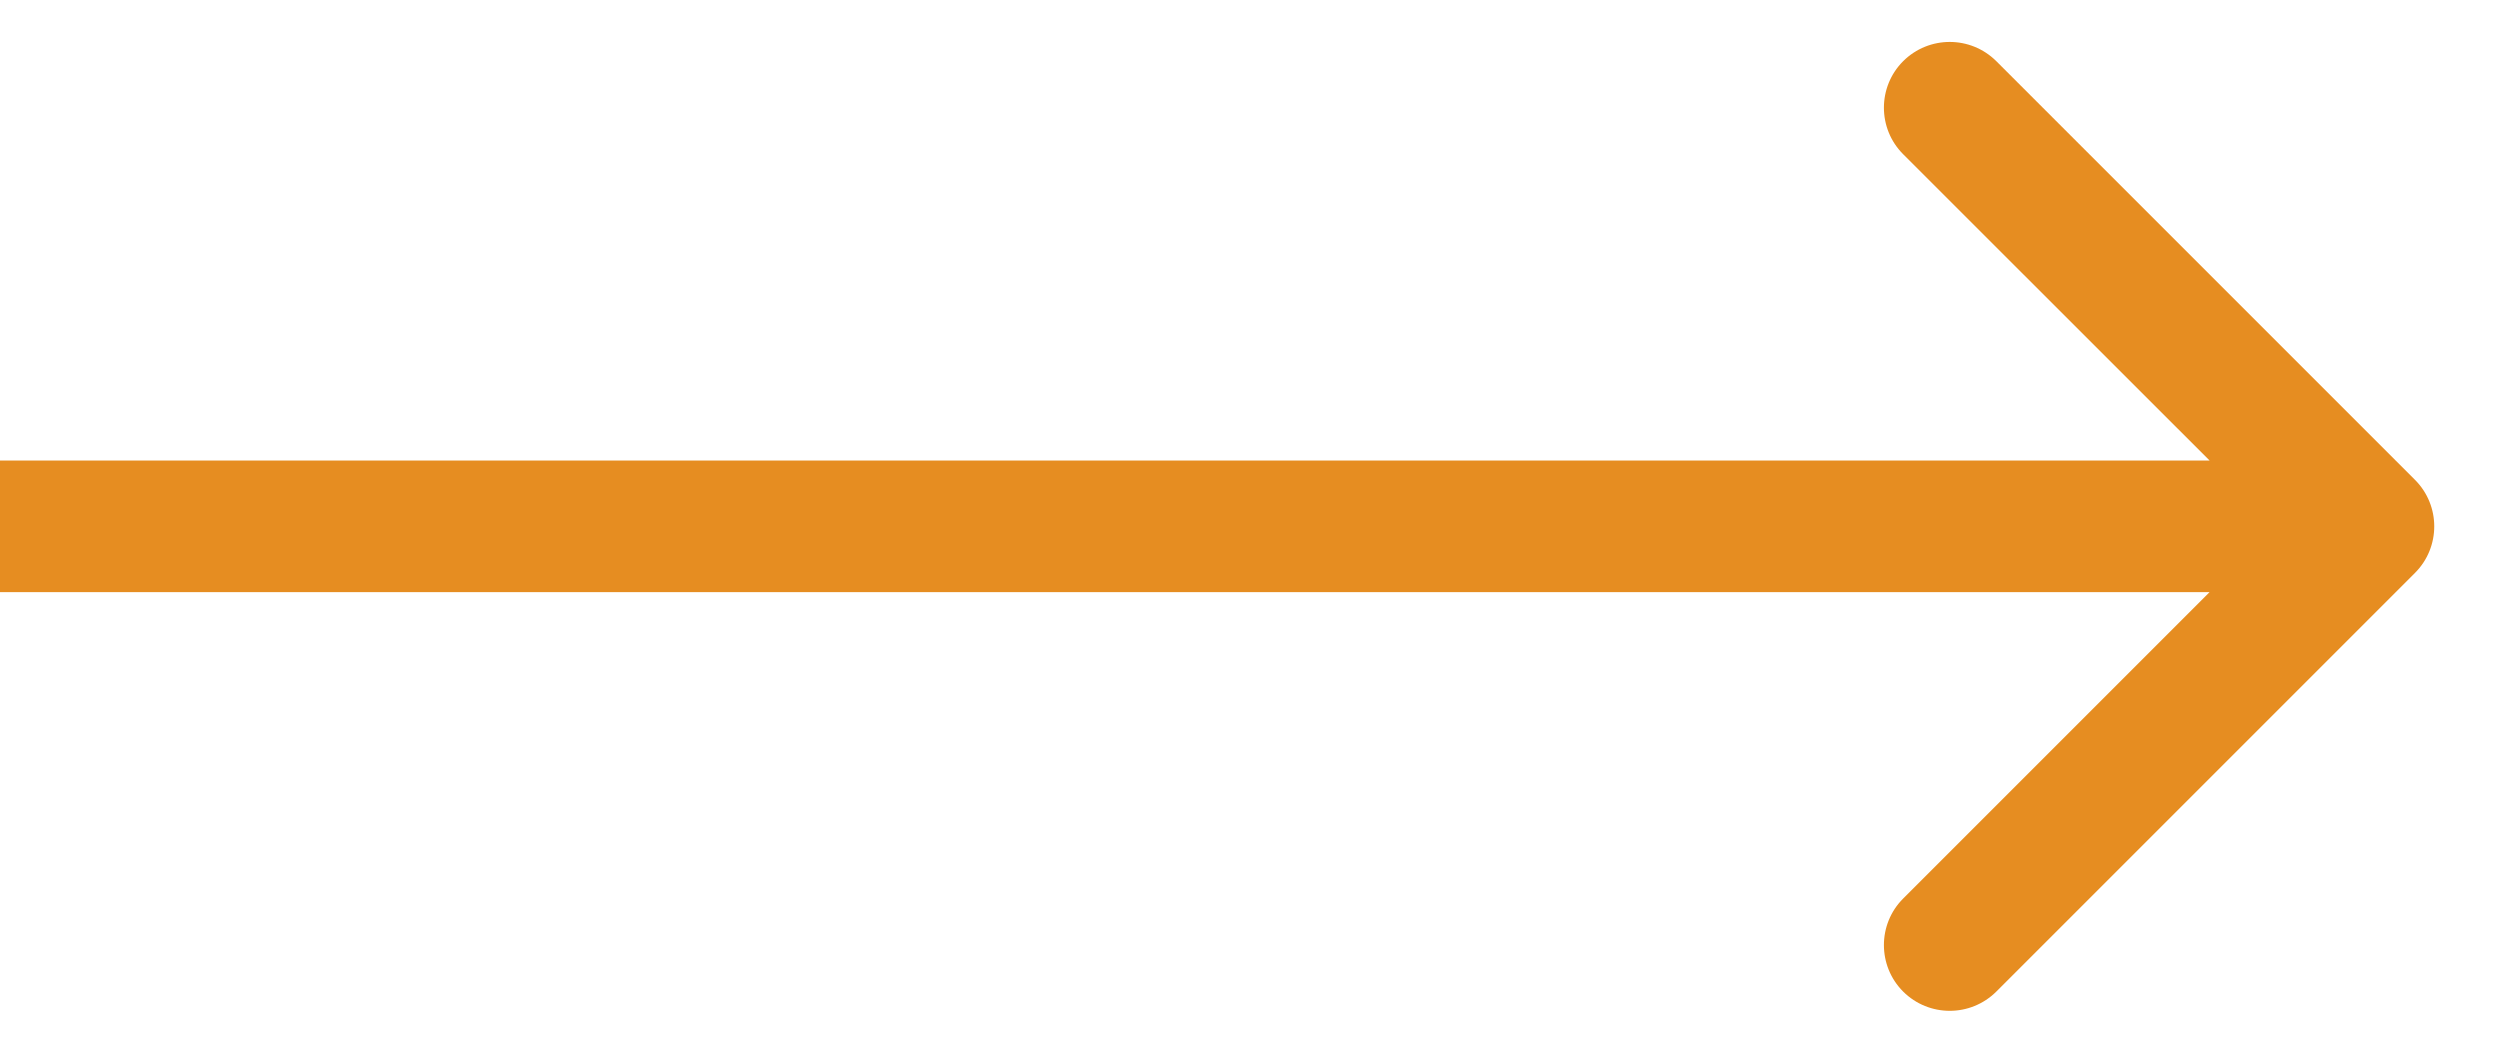 <svg width="19" height="8" viewBox="0 0 19 8" fill="none" xmlns="http://www.w3.org/2000/svg">
<path fill-rule="evenodd" clip-rule="evenodd" d="M15.172 0.465L18.354 3.647C18.549 3.842 18.549 4.159 18.354 4.354L15.172 7.536C14.976 7.731 14.66 7.731 14.464 7.536C14.269 7.341 14.269 7.024 14.464 6.829L16.793 4.5H0V3.5H16.793L14.464 1.172C14.269 0.977 14.269 0.66 14.464 0.465C14.66 0.27 14.976 0.27 15.172 0.465Z" fill="#E68D21"/>
</svg>
